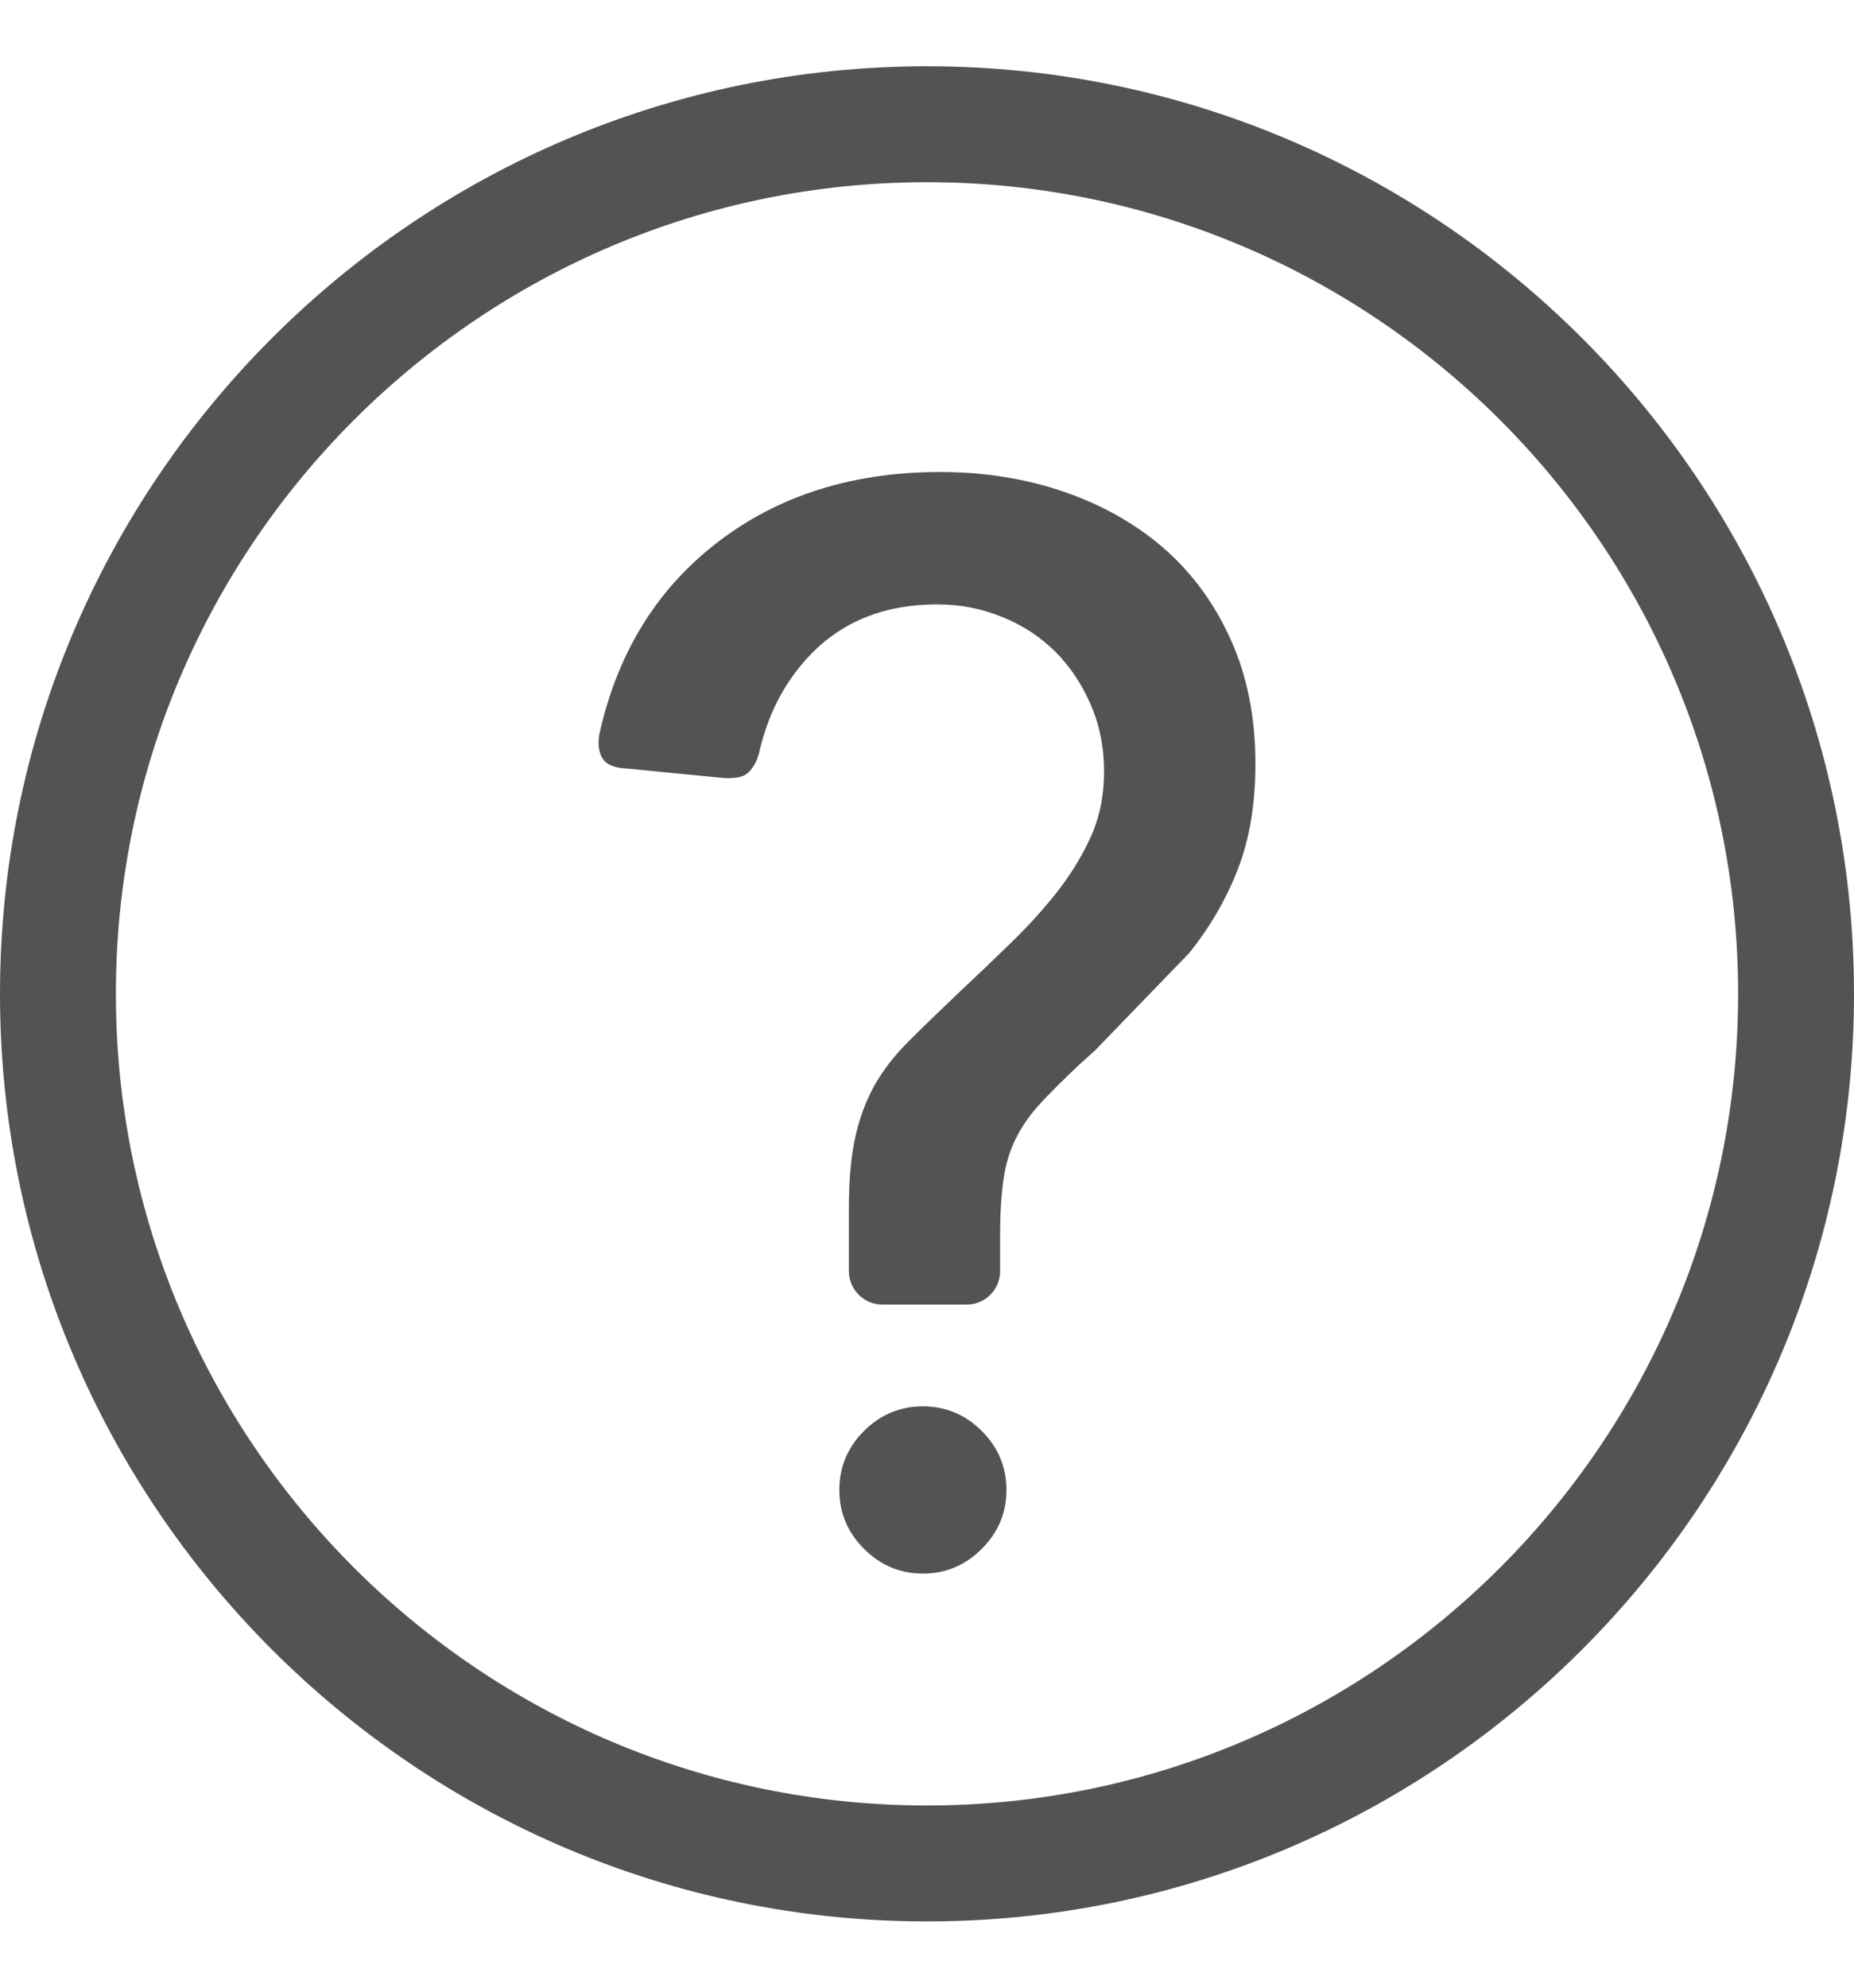 <svg width="14" height="15" viewBox="0 0 14 15" fill="none" xmlns="http://www.w3.org/2000/svg">
<g clip-path="url(#clip0_149_3395)">
<path d="M7 0.5C3.14 0.5 0 3.64 0 7.5C0 11.36 3.14 14.5 7 14.5C10.86 14.5 14 11.36 14 7.5C14 3.64 10.86 0.5 7 0.5ZM7 13.625C3.623 13.625 0.875 10.877 0.875 7.5C0.875 4.123 3.623 1.375 7 1.375C10.377 1.375 13.125 4.123 13.125 7.5C13.125 10.877 10.377 13.625 7 13.625Z" fill="#535353"/>
<path d="M6.969 10.613C6.797 10.613 6.649 10.675 6.524 10.799C6.4 10.923 6.338 11.072 6.338 11.244C6.338 11.416 6.4 11.564 6.524 11.688C6.649 11.813 6.797 11.875 6.969 11.875C7.141 11.875 7.289 11.813 7.414 11.688C7.538 11.564 7.6 11.416 7.6 11.244C7.6 11.072 7.538 10.923 7.414 10.799C7.289 10.675 7.141 10.613 6.969 10.613Z" fill="#535353"/>
<path d="M8.79 4.139C8.576 3.953 8.324 3.811 8.034 3.711C7.745 3.612 7.433 3.562 7.1 3.562C6.402 3.562 5.817 3.759 5.345 4.151C4.931 4.495 4.659 4.953 4.529 5.526C4.525 5.541 4.499 5.656 4.558 5.735C4.606 5.799 4.727 5.799 4.727 5.799L5.431 5.868C5.431 5.868 5.575 5.889 5.638 5.84C5.717 5.779 5.736 5.667 5.738 5.655C5.808 5.366 5.939 5.125 6.13 4.93C6.372 4.684 6.688 4.561 7.076 4.561C7.251 4.561 7.415 4.593 7.57 4.657C7.725 4.72 7.857 4.807 7.969 4.918C8.08 5.03 8.169 5.162 8.236 5.317C8.304 5.472 8.337 5.64 8.337 5.823C8.337 6.005 8.303 6.17 8.236 6.317C8.169 6.464 8.083 6.603 7.981 6.733C7.877 6.864 7.762 6.991 7.635 7.114C7.509 7.237 7.382 7.358 7.255 7.477C7.096 7.628 6.963 7.756 6.856 7.864C6.749 7.971 6.664 8.082 6.6 8.197C6.537 8.312 6.489 8.441 6.458 8.584C6.426 8.727 6.41 8.905 6.41 9.12V9.372V9.593V9.593C6.41 9.731 6.524 9.845 6.662 9.845H7.3C7.439 9.845 7.552 9.732 7.552 9.593L7.552 9.322C7.552 9.155 7.561 9.017 7.577 8.906C7.592 8.794 7.622 8.693 7.666 8.602C7.709 8.511 7.769 8.424 7.844 8.34C7.92 8.257 8.021 8.156 8.148 8.036L8.267 7.929L8.98 7.192C9.139 6.994 9.262 6.781 9.349 6.555C9.436 6.329 9.48 6.065 9.48 5.764C9.48 5.415 9.418 5.103 9.295 4.83C9.172 4.556 9.004 4.326 8.79 4.139Z" fill="#535353"/>
</g>
<defs>
<clipPath id="clip0_149_3395">
<rect width="14" height="14" fill="white" transform="translate(0 0.5)"/>
</clipPath>
</defs>
</svg>
